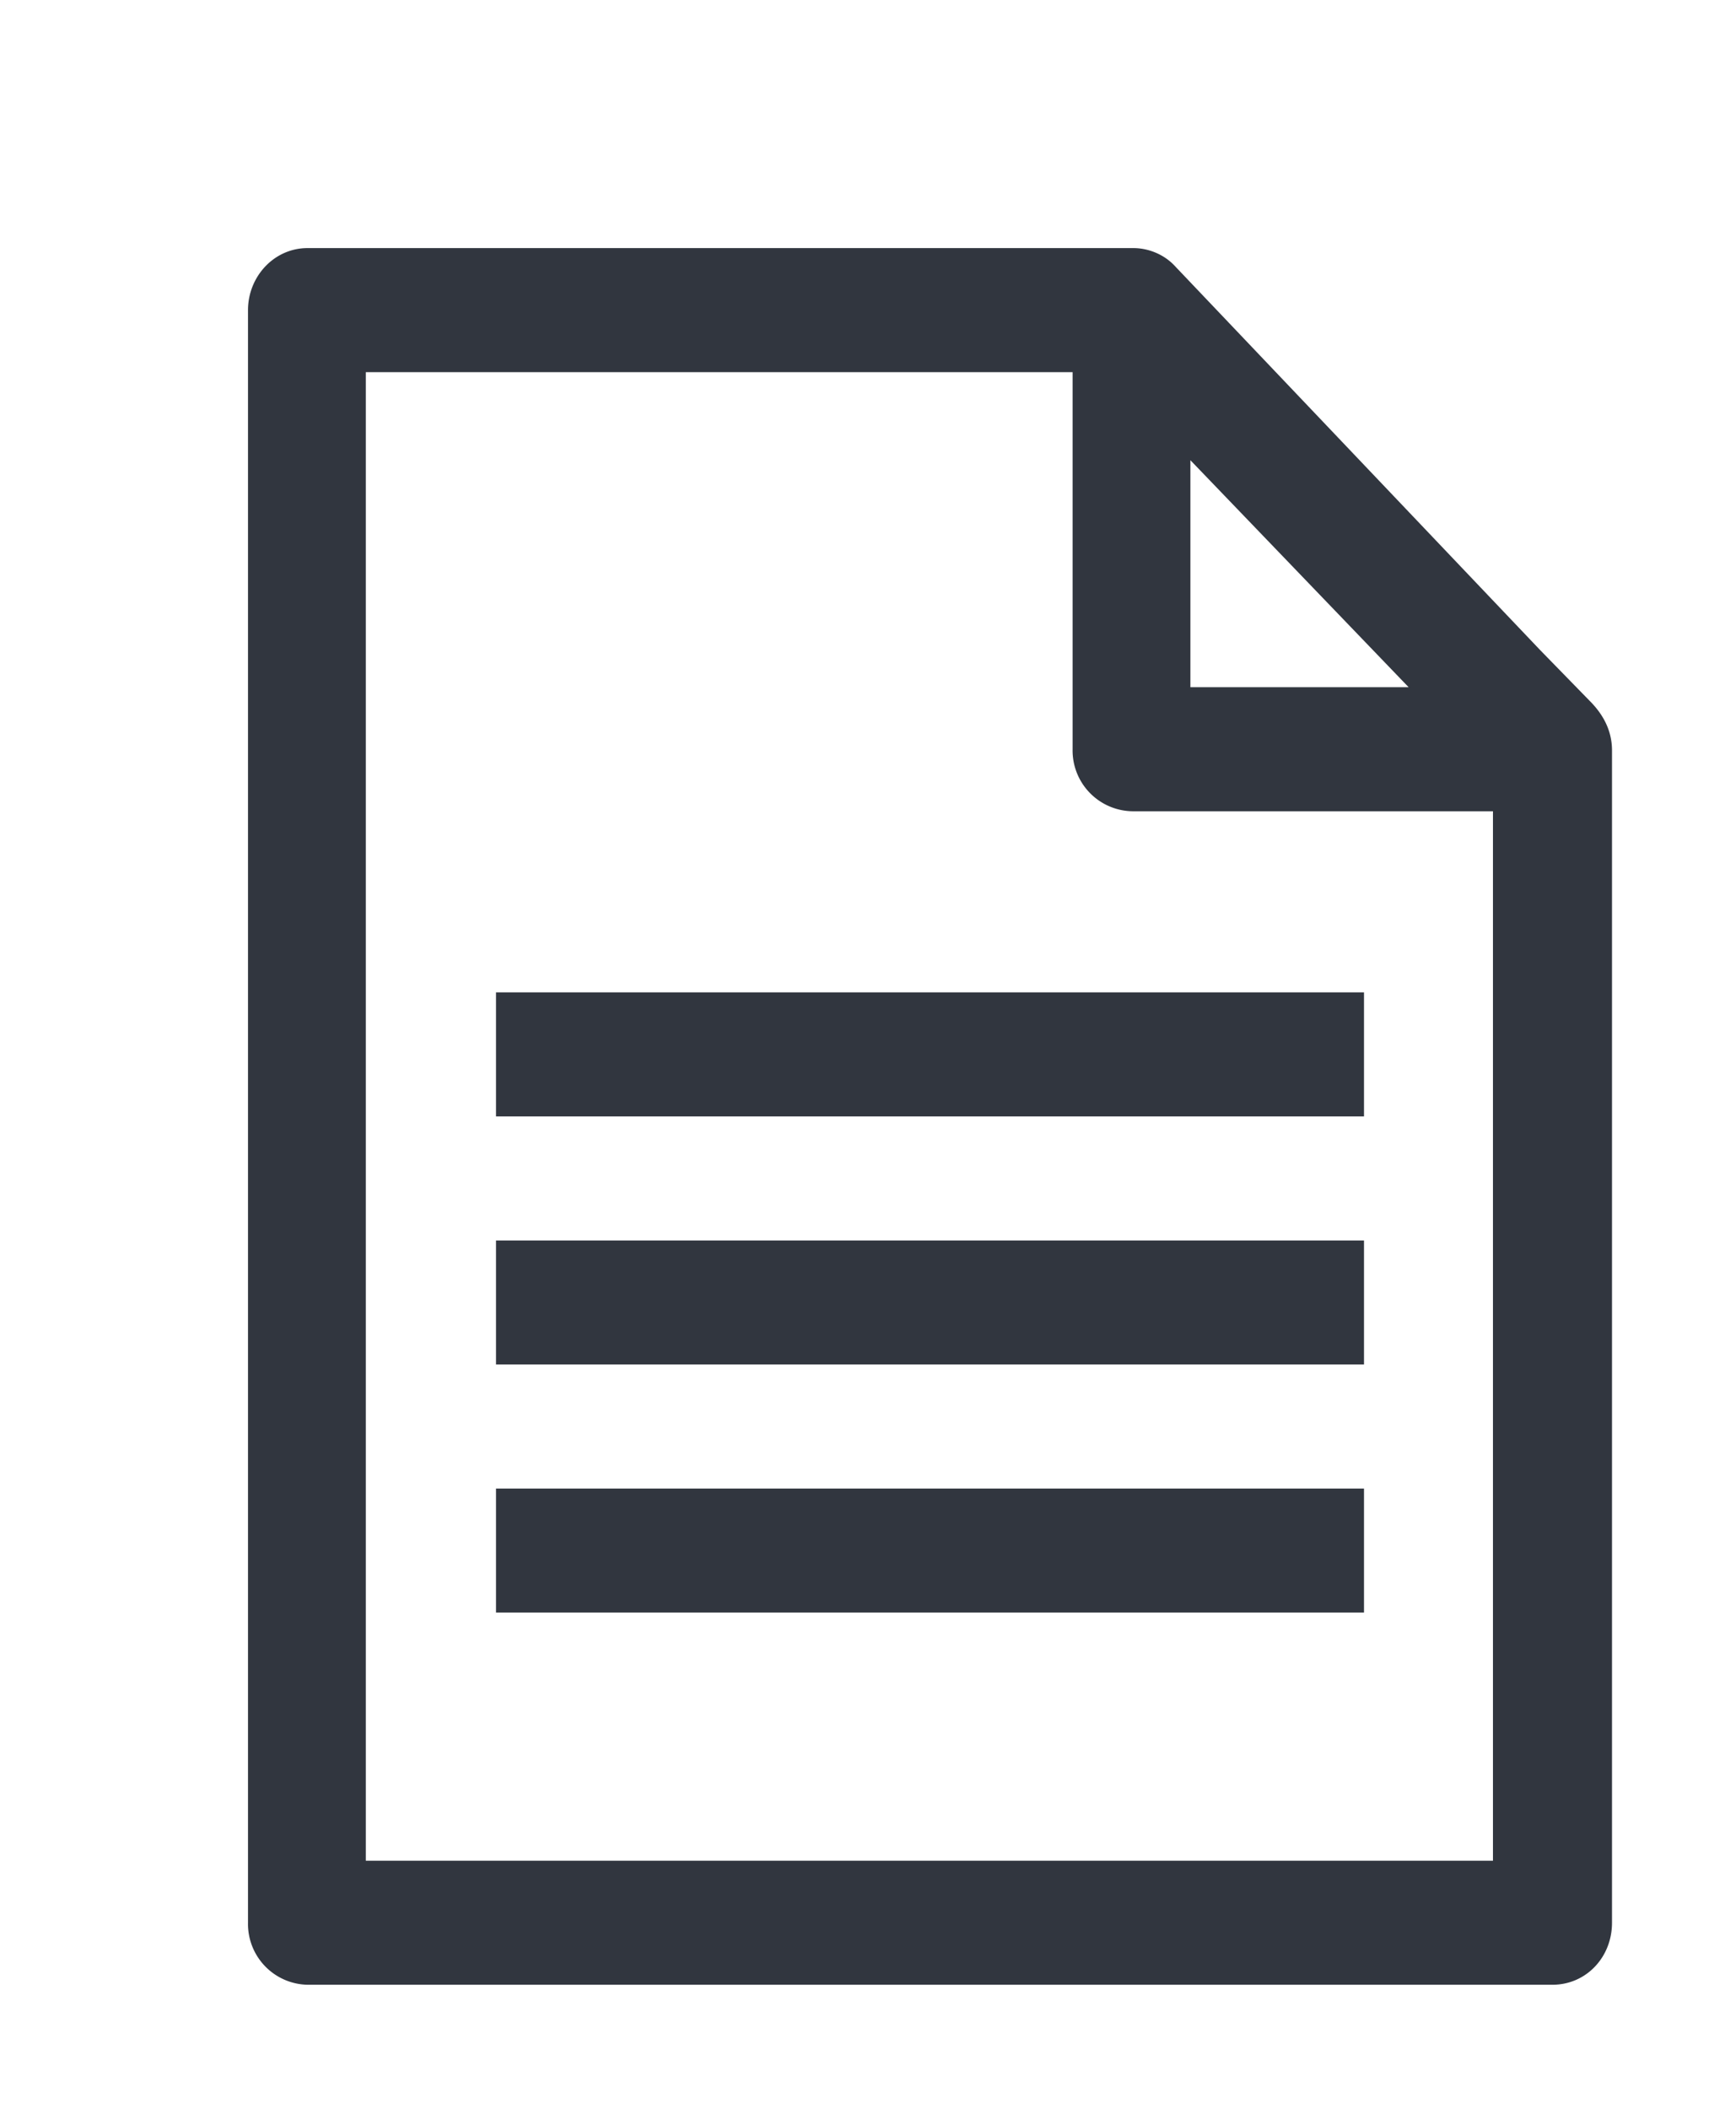 <svg xmlns="http://www.w3.org/2000/svg" xmlns:xlink="http://www.w3.org/1999/xlink" width="14" height="17"><defs><path id="a" d="M687 549.43v.07c0 .28-.21.5-.48.5h-10.04a.49.49 0 0 1-.48-.5v-13c0-.27.21-.5.48-.5h6.66c.12 0 .25.05.34.15l2.94 3.09.4.41c.1.1.18.23.18.4v.04zm-3.4-11.72v1.83h1.76zm2.44 11.29v-8.46h-2.9a.49.49 0 0 1-.49-.5V537h-5.7v12zm-8.04-3h7v1h-7zm0-2h7v1h-7zm0-2h7v1h-7z"/></defs><use fill="#31363f" xlink:href="#a" transform="translate(-674 -534)"/></svg>